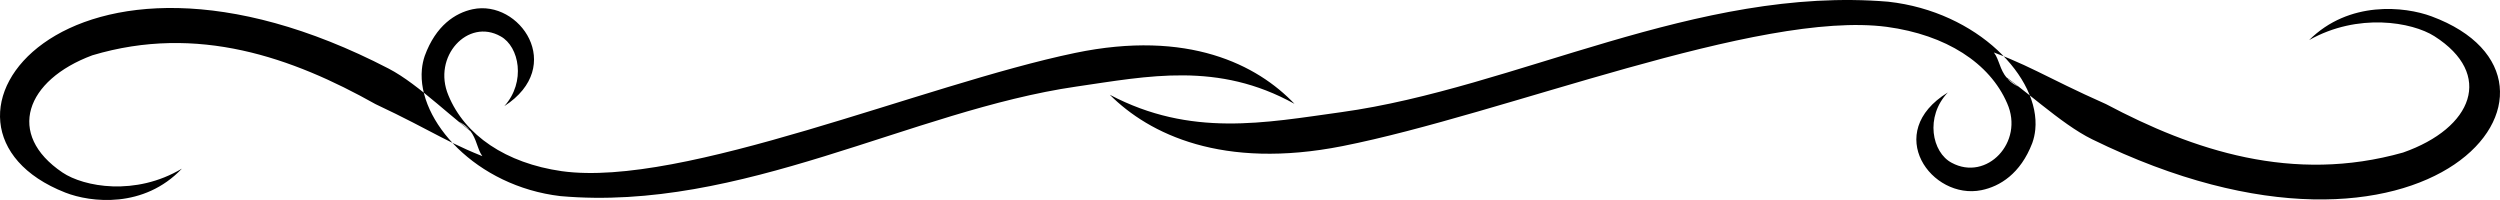 <svg xmlns="http://www.w3.org/2000/svg" viewBox="0 0 400 32">
    <path d="m 318.184,10.349 c 5.612,3.688 11.401,9.411 16.567,11.943 54.31,26.618 82.144,-9.343 54.294,-19.677 -4.297,-1.595 -13.203,-2.552 -19.583,3.798 7.807,-4.408 16.469,-2.895 20.048,-0.615 9.526,6.067 6.185,14.676 -5.017,18.608 -17.645,4.989 -33.583,-0.348 -47.53,-7.749 -9.961,-4.42 -12.517,-6.482 -20.543,-9.183 4.56,-0.14 2.164,4.297 6.504,6.38 l -4.74,-3.504 z m -6.529,4.445 c -3.693,3.891 -2.536,9.605 0.62,11.254 5.568,3.012 11.655,-3.274 8.866,-9.527 C 318.356,10.084 311.387,5.584 301.899,4.298 281.316,1.59 240.604,18.274 214.785,23.379 195.604,27.171 183.888,21.472 177.566,15.161 c 12.994,6.853 24.836,4.47 37.024,2.787 27.965,-3.861 56.891,-20.253 87.542,-17.674 14.31,1.592 24.337,12.173 23.512,20.469 -0.073,0.737 -0.232,1.457 -0.481,2.15 -1.884,4.917 -5.193,6.934 -8.125,7.532 -7.97,1.626 -15.865,-9.19 -5.383,-15.63 z M 77.973,23.014 C 72.625,19.297 67.107,13.528 62.184,10.976 10.426,-15.855 -16.101,20.393 10.441,30.81 c 4.095,1.607 12.583,2.572 18.663,-3.828 -7.44,4.443 -15.696,2.918 -19.106,0.62 -9.079,-6.116 -5.895,-14.793 4.782,-18.756 16.816,-5.029 32.005,0.351 45.297,7.811 9.493,4.455 11.929,6.534 19.578,9.256 -4.346,0.141 -2.063,-4.331 -6.198,-6.43 l 4.517,3.532 0,0 0,0 0,0 -1.3e-5,0 z m 2.721,-6.035 C 84.176,13.12 83.085,7.454 80.109,5.819 74.859,2.833 69.12,9.066 71.75,15.267 c 2.625,6.383 9.196,10.845 18.141,12.121 19.407,2.685 57.792,-13.859 82.136,-18.922 18.084,-3.761 29.131,1.89 35.092,8.149 C 194.868,9.819 183.702,12.183 172.211,13.852 145.844,17.68 118.571,33.935 89.672,31.378 76.179,29.8 66.726,19.308 67.503,11.08 c 0.069,-0.731 0.219,-1.444 0.454,-2.132 1.776,-4.876 4.897,-6.876 7.661,-7.469 7.515,-1.612 14.959,9.114 5.076,15.5 z" fill="currentColor" />
</svg>
